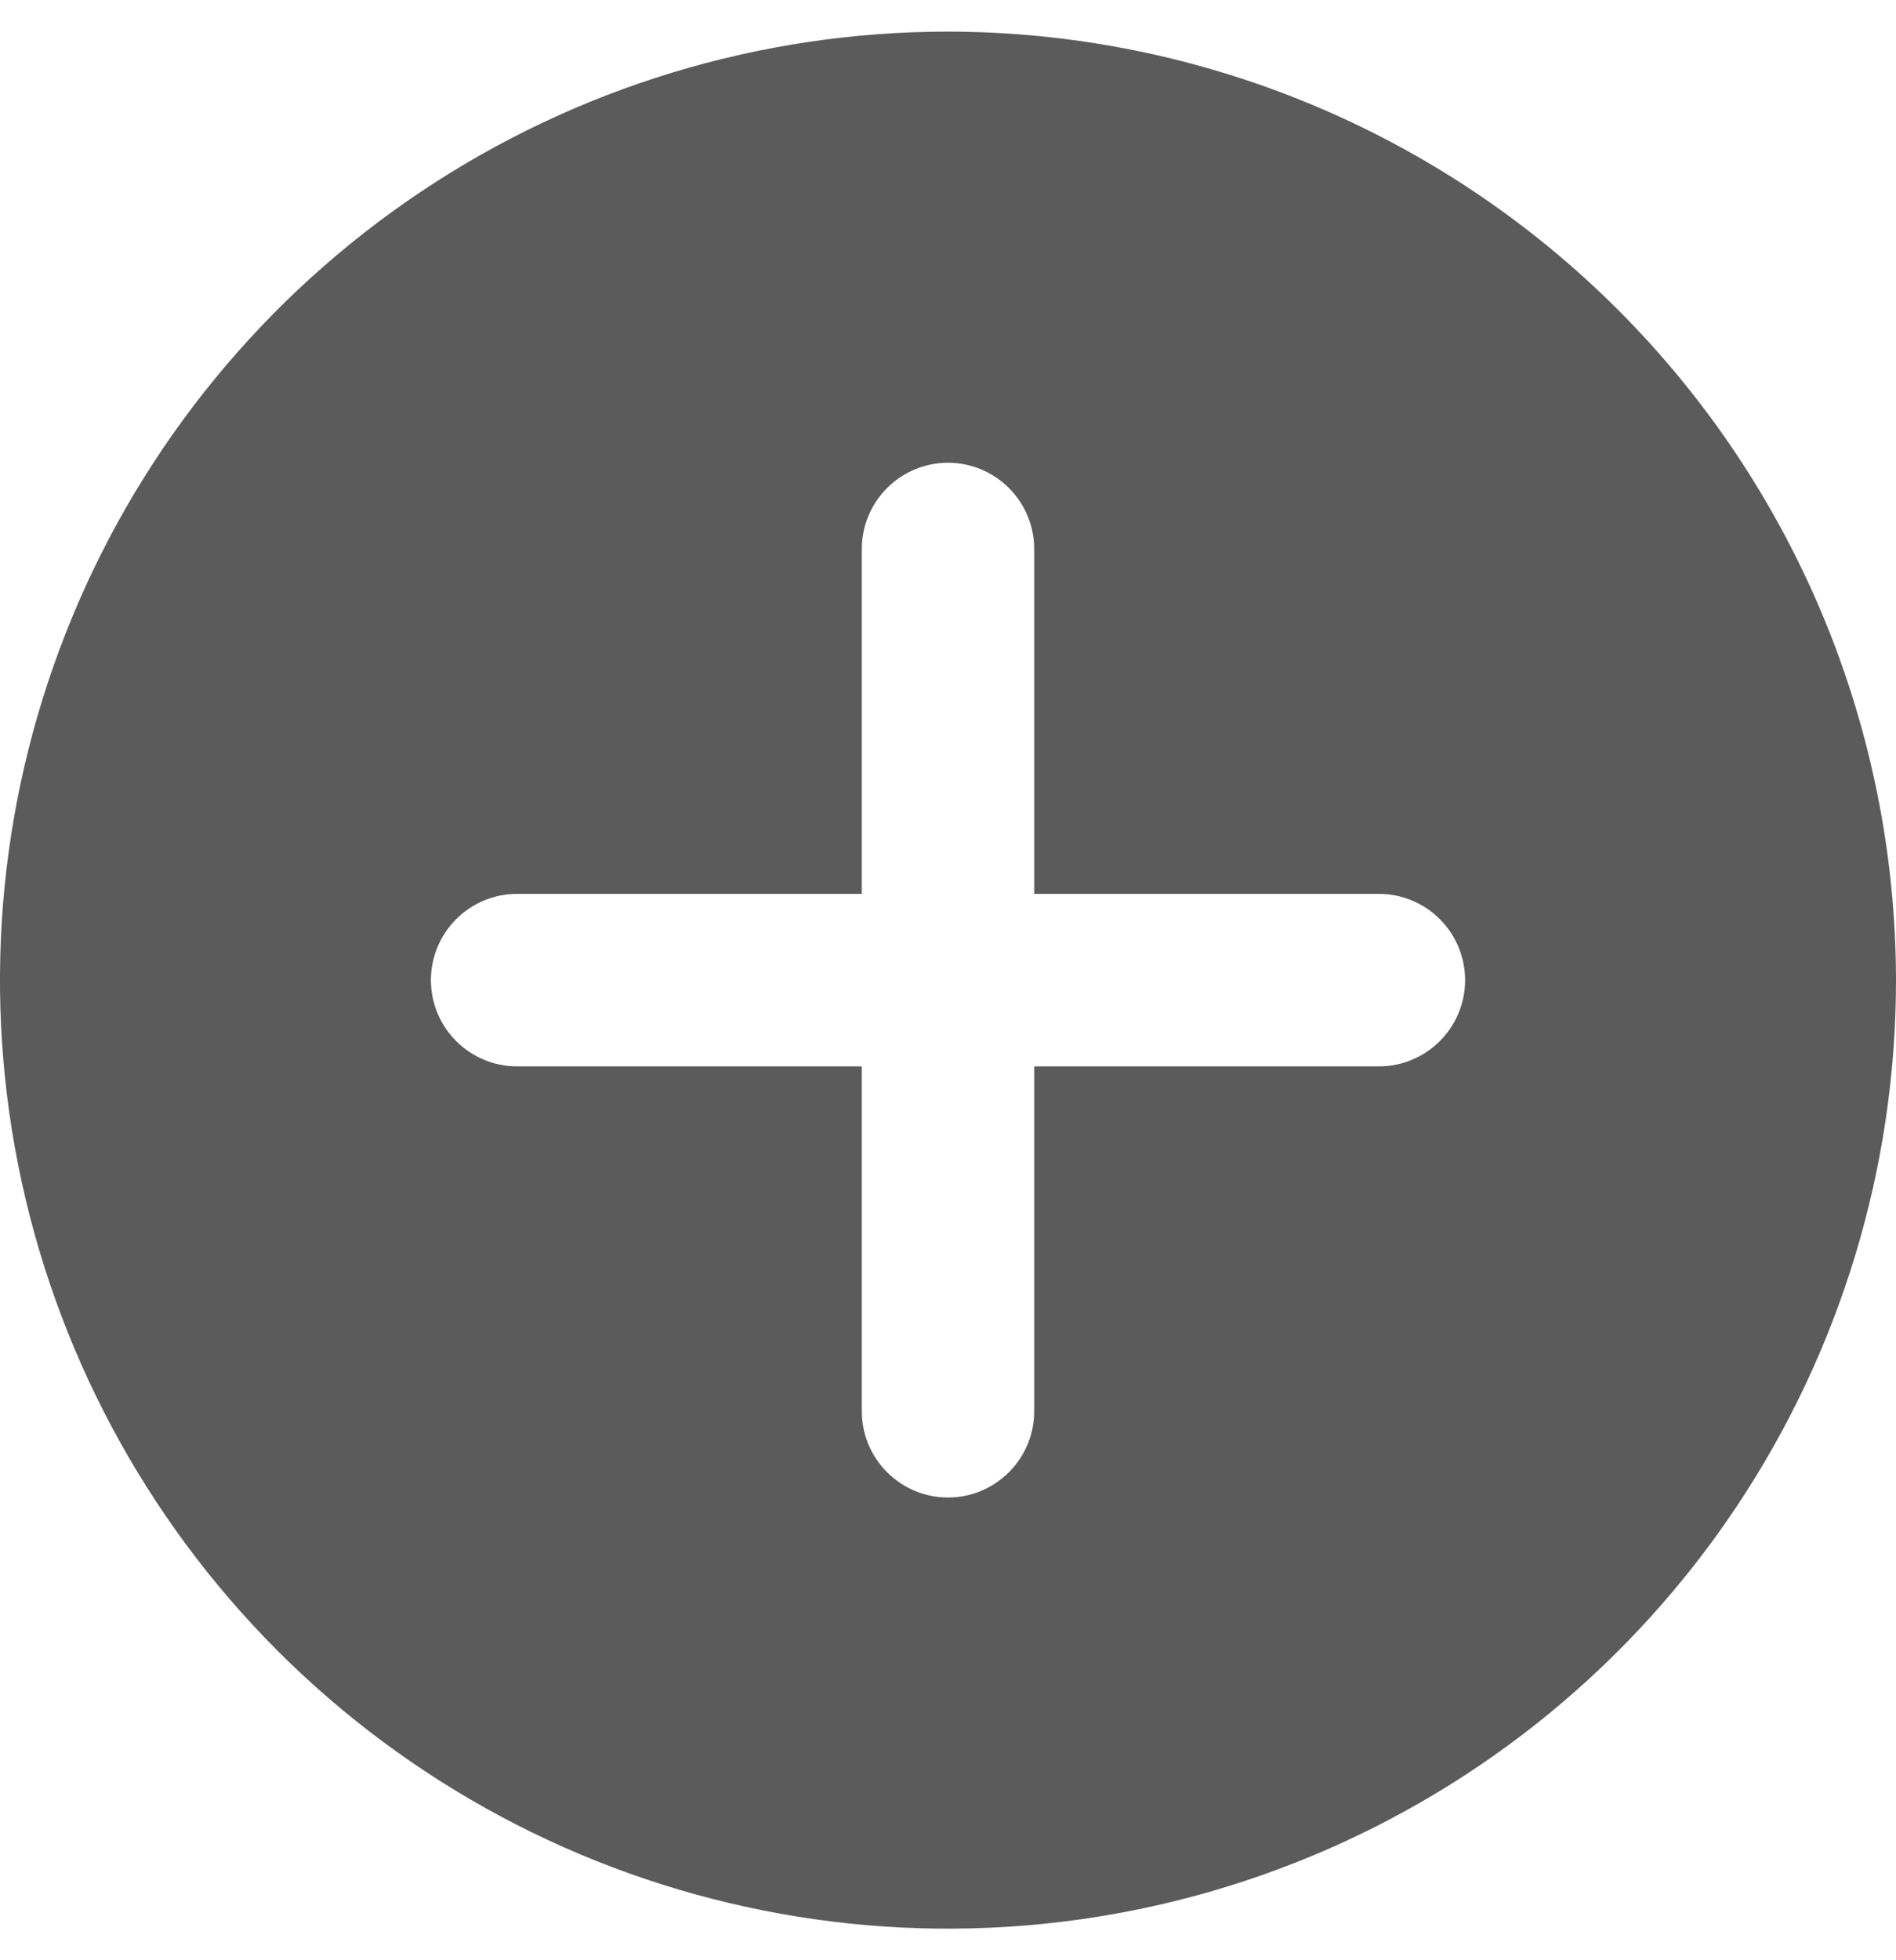 <svg width="30" height="31" viewBox="0 0 30 31" fill="none" xmlns="http://www.w3.org/2000/svg">
<path d="M15 0.5C12.033 0.5 9.133 1.38 6.666 3.028C4.2 4.676 2.277 7.019 1.142 9.76C0.006 12.501 -0.291 15.517 0.288 18.426C0.867 21.336 2.296 24.009 4.393 26.107C6.491 28.204 9.164 29.633 12.074 30.212C14.983 30.791 17.999 30.494 20.74 29.358C23.481 28.223 25.824 26.3 27.472 23.834C29.12 21.367 30 18.467 30 15.5C29.995 11.523 28.413 7.711 25.601 4.899C22.789 2.087 18.977 0.505 15 0.5ZM21.818 16.864H16.364V22.318C16.364 22.68 16.22 23.027 15.964 23.282C15.709 23.538 15.362 23.682 15 23.682C14.638 23.682 14.291 23.538 14.036 23.282C13.78 23.027 13.636 22.68 13.636 22.318V16.864H8.182C7.82 16.864 7.473 16.72 7.218 16.464C6.962 16.209 6.818 15.862 6.818 15.5C6.818 15.138 6.962 14.791 7.218 14.536C7.473 14.28 7.82 14.136 8.182 14.136H13.636V8.682C13.636 8.32 13.78 7.973 14.036 7.718C14.291 7.462 14.638 7.318 15 7.318C15.362 7.318 15.709 7.462 15.964 7.718C16.22 7.973 16.364 8.32 16.364 8.682V14.136H21.818C22.18 14.136 22.527 14.28 22.782 14.536C23.038 14.791 23.182 15.138 23.182 15.5C23.182 15.862 23.038 16.209 22.782 16.464C22.527 16.72 22.18 16.864 21.818 16.864Z" fill="#5B5B5B"/>
</svg>
